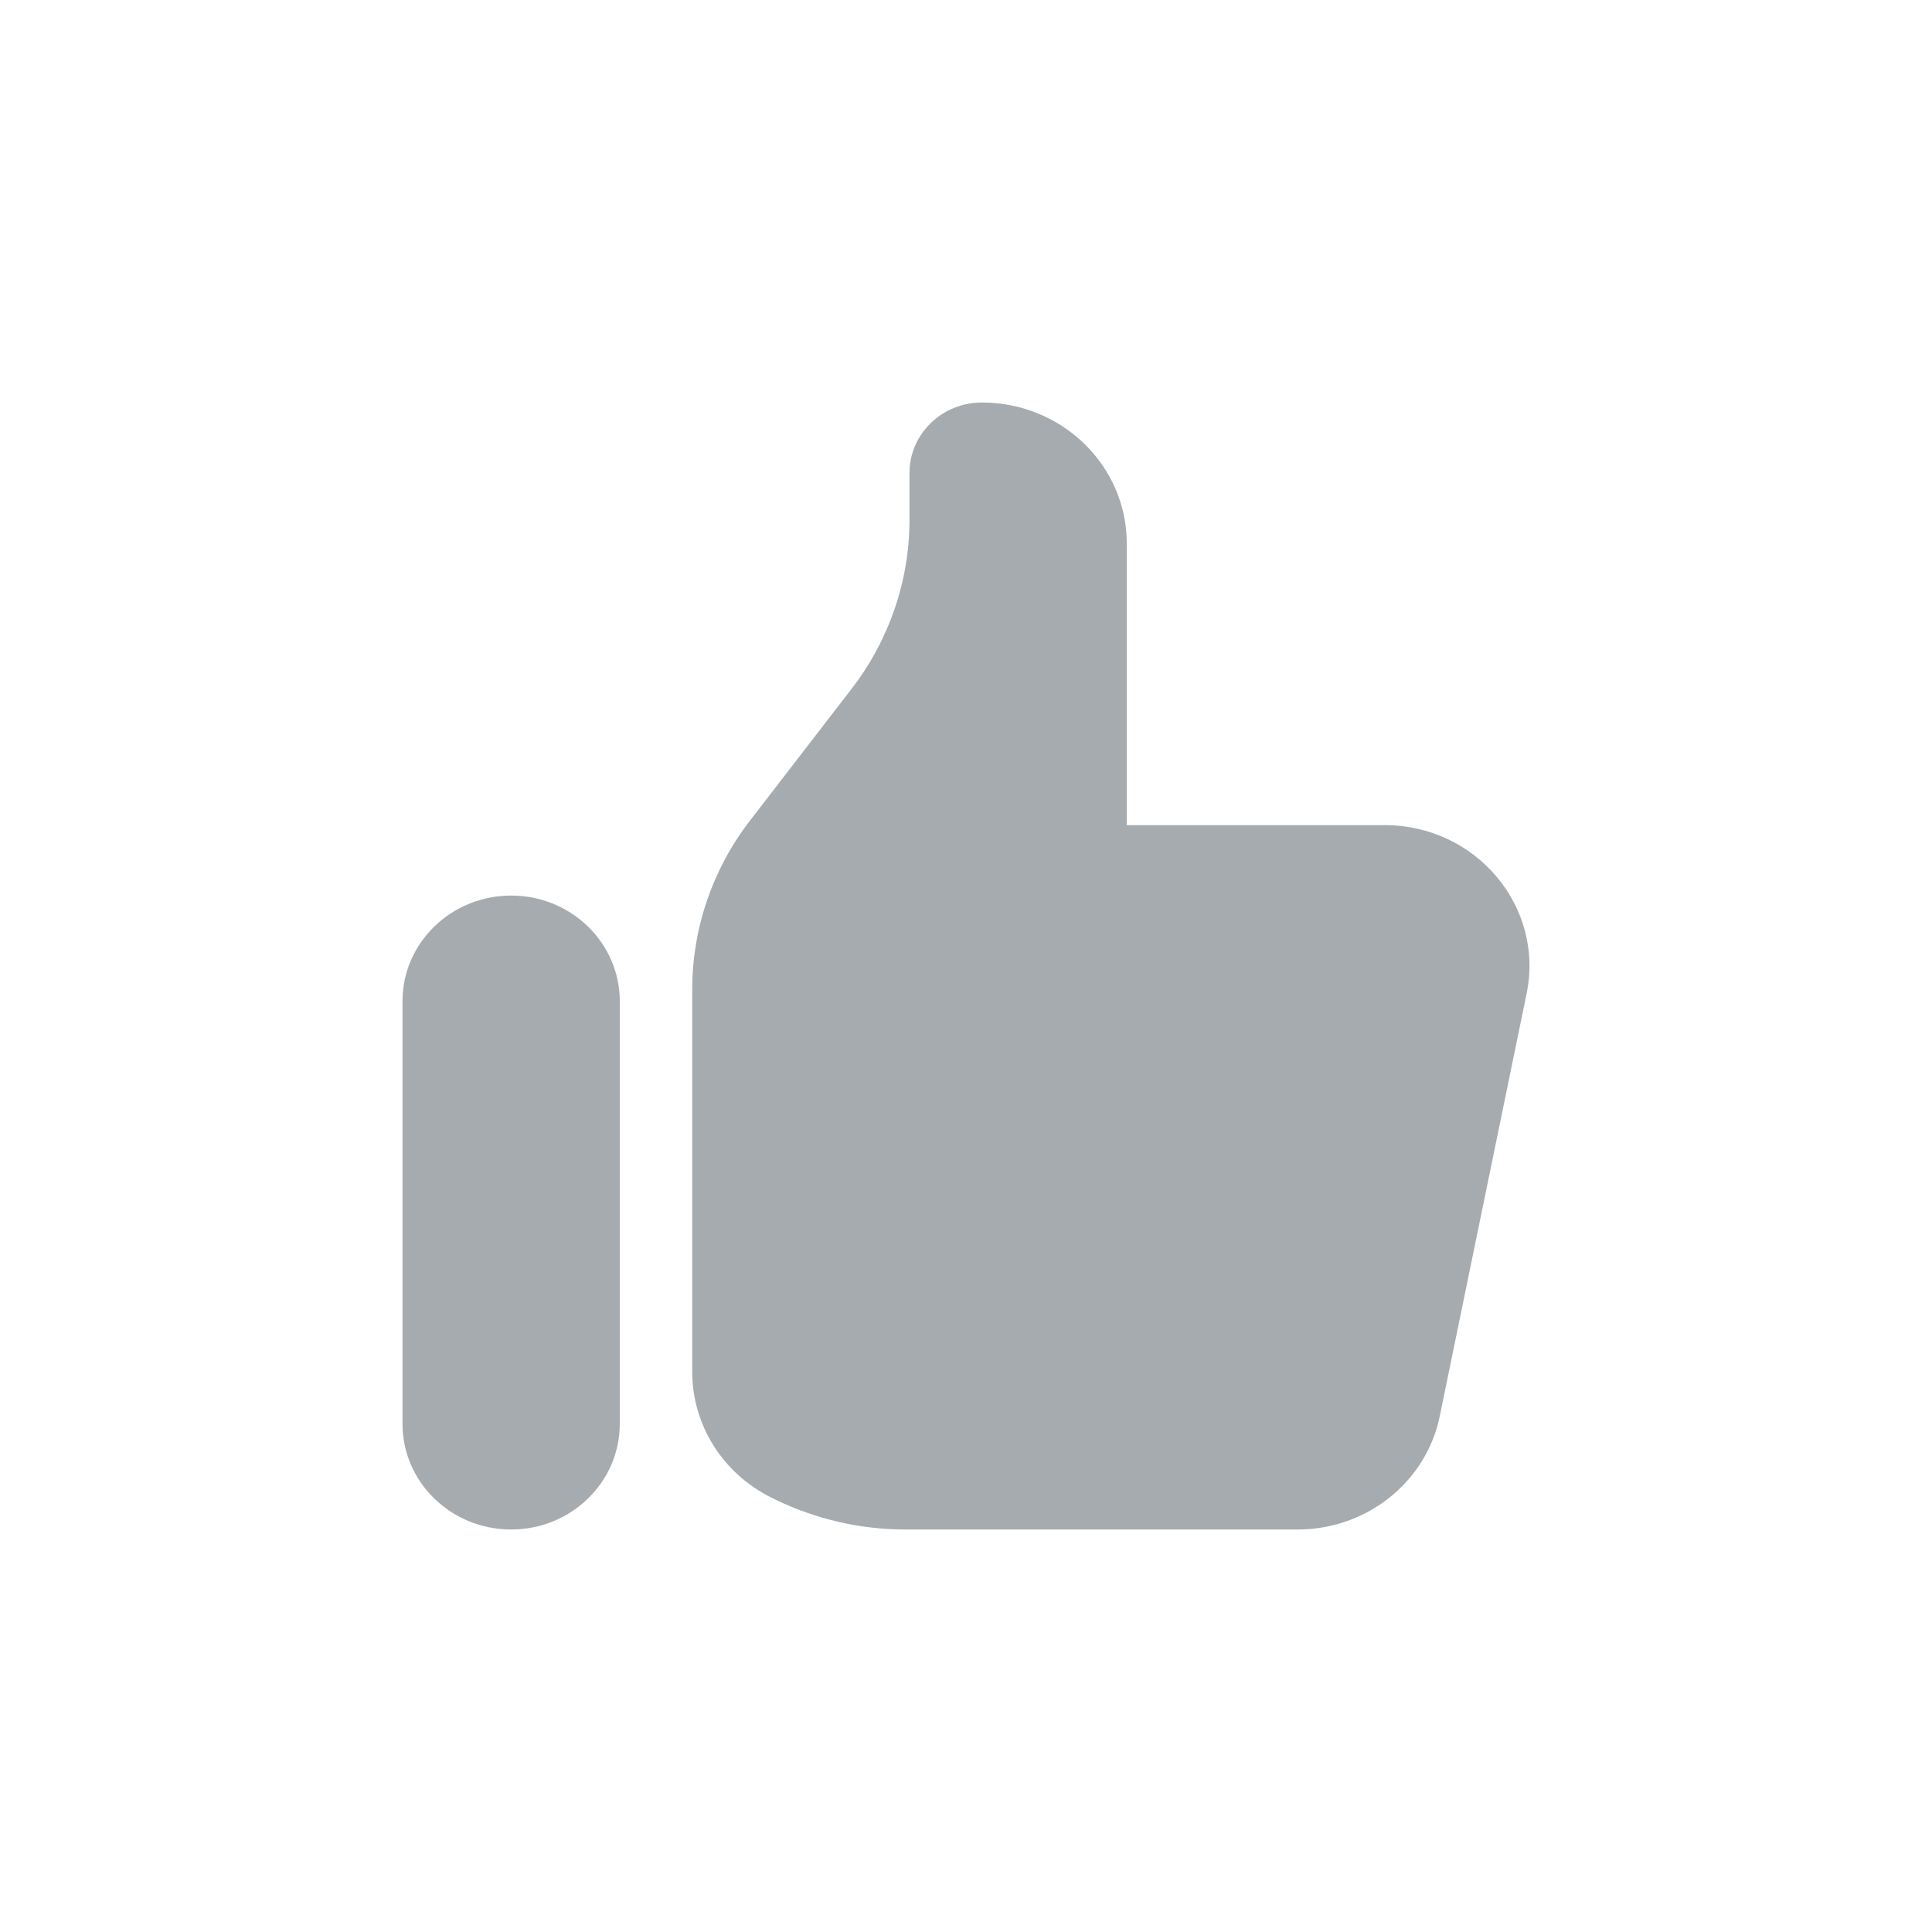 <svg width="24" height="24" viewBox="0 0 24 24" fill="none" xmlns="http://www.w3.org/2000/svg">
<path d="M5 12.438C5 11.713 5.604 11.125 6.35 11.125C7.095 11.125 7.699 11.713 7.699 12.438V17.688C7.699 18.412 7.095 19 6.35 19C5.604 19 5 18.412 5 17.688V12.438Z" fill="#A6ABAF"/>
<path d="M8.599 12.292V17.043C8.599 17.706 8.984 18.312 9.593 18.609L9.638 18.631C10.138 18.873 10.689 19 11.248 19H16.12C16.978 19 17.717 18.411 17.885 17.593L18.964 12.343C19.187 11.26 18.335 10.25 17.2 10.25H13.997V6.75C13.997 5.784 13.191 5 12.197 5C11.701 5 11.298 5.392 11.298 5.875V6.458C11.298 7.216 11.045 7.952 10.578 8.558L9.318 10.192C8.851 10.797 8.599 11.534 8.599 12.292Z" fill="#A6ABAF"/>
</svg>
